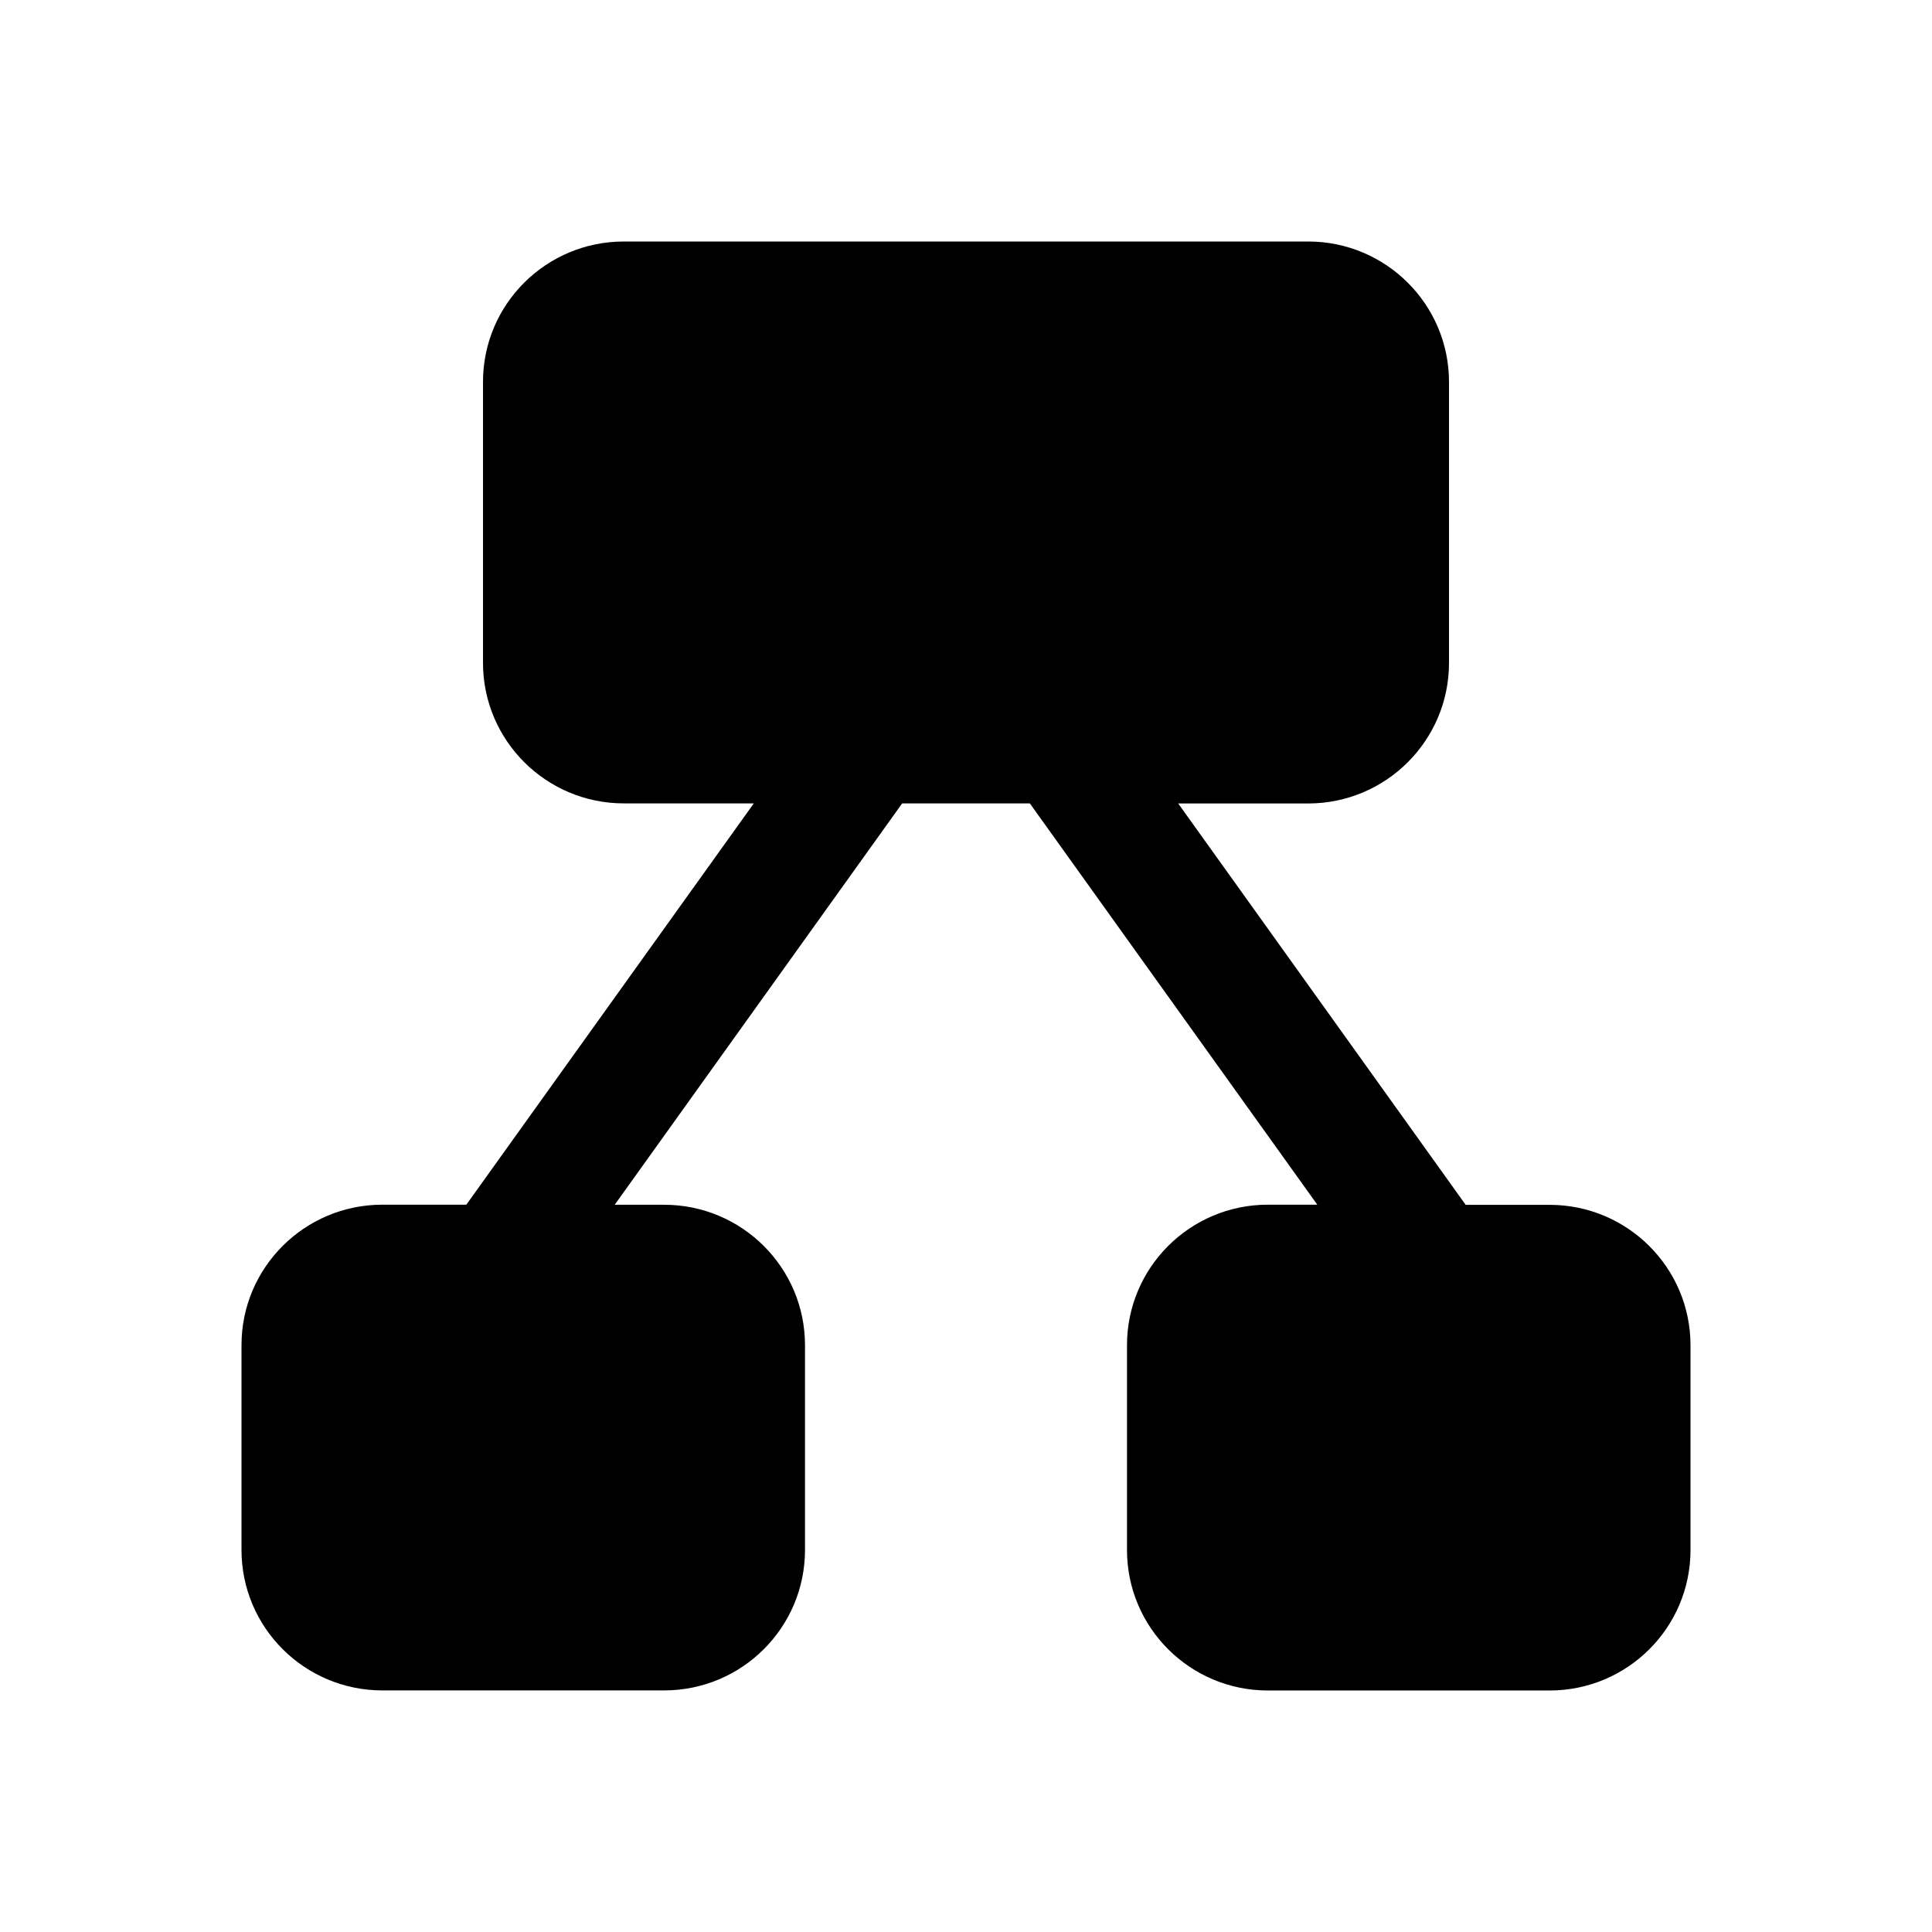<svg xmlns="http://www.w3.org/2000/svg" width="24" height="24" fill="currentColor"><path d="M6 4.744C6 3.78 6.784 3 7.75 3h8.5c.966 0 1.75.781 1.75 1.745v3.49c0 .964-.784 1.746-1.75 1.746h-1.614l3.571 4.986h1.043c.966 0 1.75.781 1.75 1.745v2.543c0 .964-.784 1.745-1.75 1.745h-3.5c-.966 0-1.75-.781-1.75-1.745V16.71c0-.964.784-1.745 1.75-1.745h.614L12.793 9.98h-1.586l-3.571 4.986h.614c.966 0 1.75.781 1.75 1.745v2.543c0 .964-.784 1.745-1.75 1.745h-3.5c-.966 0-1.75-.781-1.75-1.745V16.71c0-.964.784-1.745 1.75-1.745h1.043L9.364 9.98H7.75C6.784 9.98 6 9.198 6 8.234v-3.49Z"/></svg>